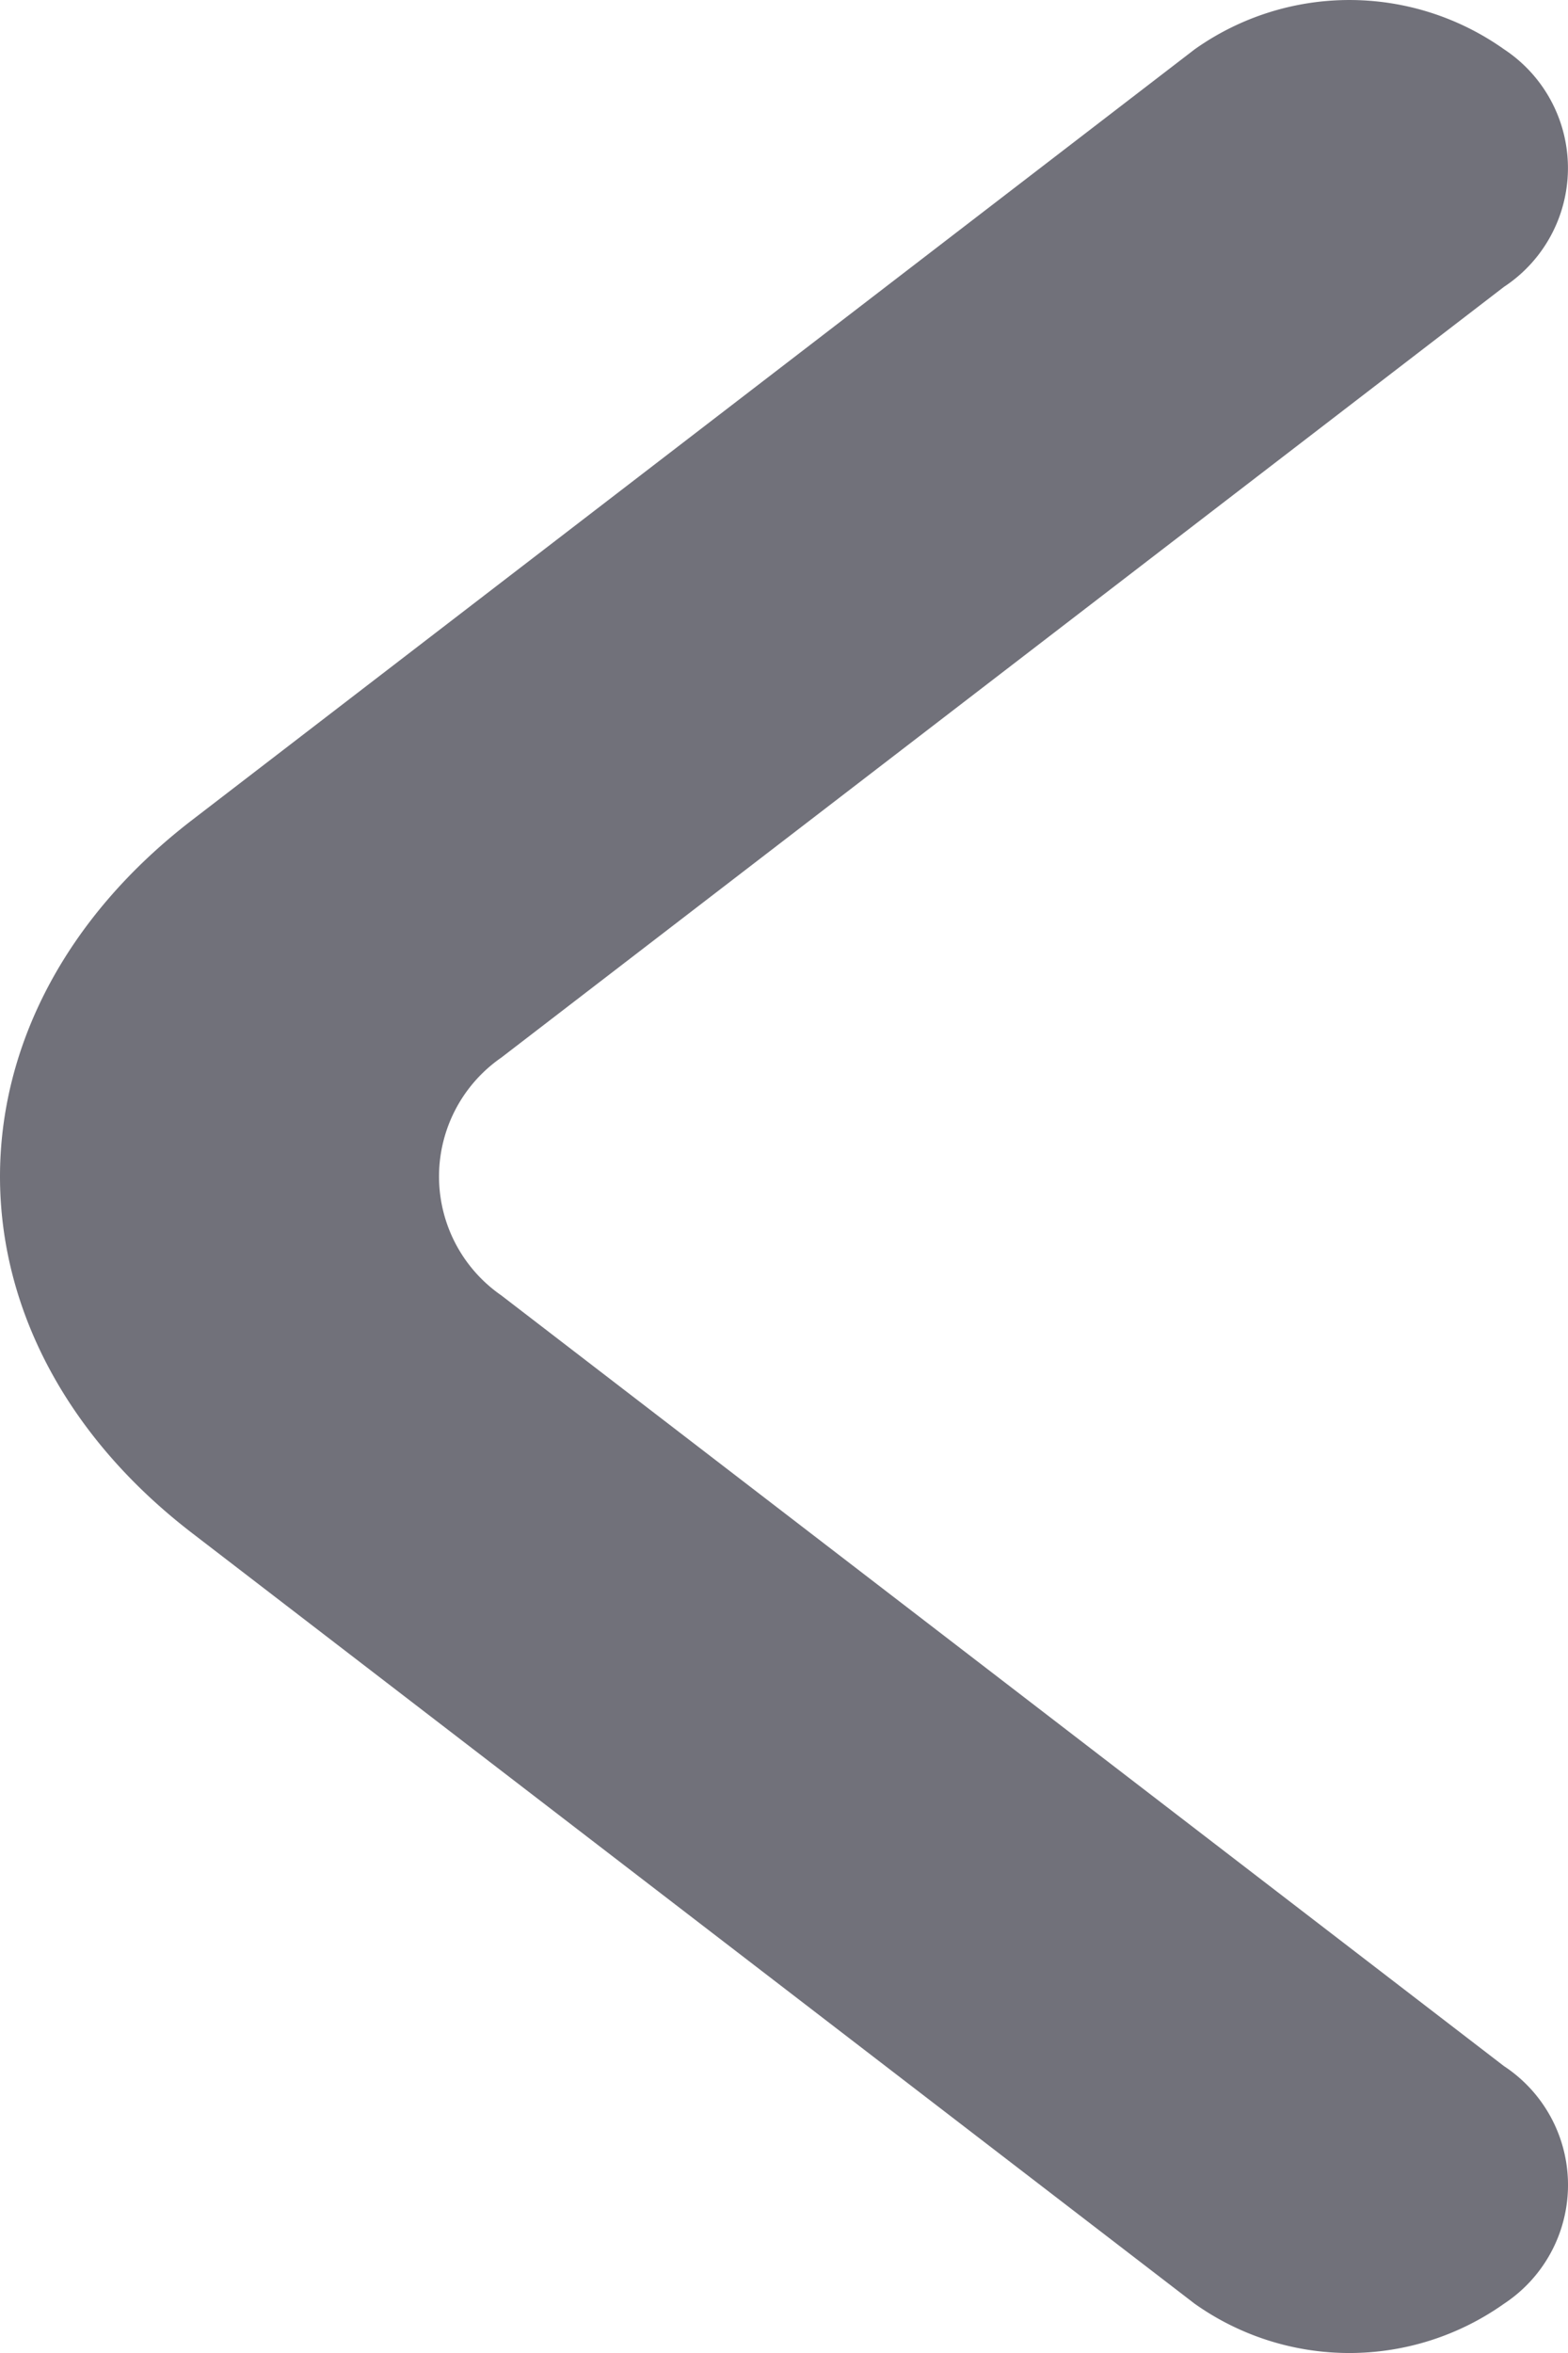 <svg xmlns="http://www.w3.org/2000/svg" width="40" height="60" viewBox="0 0 40 60">
  <path id="fi-rr-angle-small-down" d="M63.745,46.28a3.628,3.628,0,0,1-6.06,0L38.03,20.7a3.687,3.687,0,0,0-6.06,0L12.316,46.28a3.627,3.627,0,0,1-6.061,0,6.823,6.823,0,0,1,0-7.888L25.906,12.816c5.021-6.536,13.163-6.536,18.185,0L63.745,38.394A6.823,6.823,0,0,1,63.745,46.28Z" transform="translate(-7.914 65) rotate(-90)" fill="#71717a" style="mix-blend-mode: exclusion;isolation: isolate"/>
</svg>
